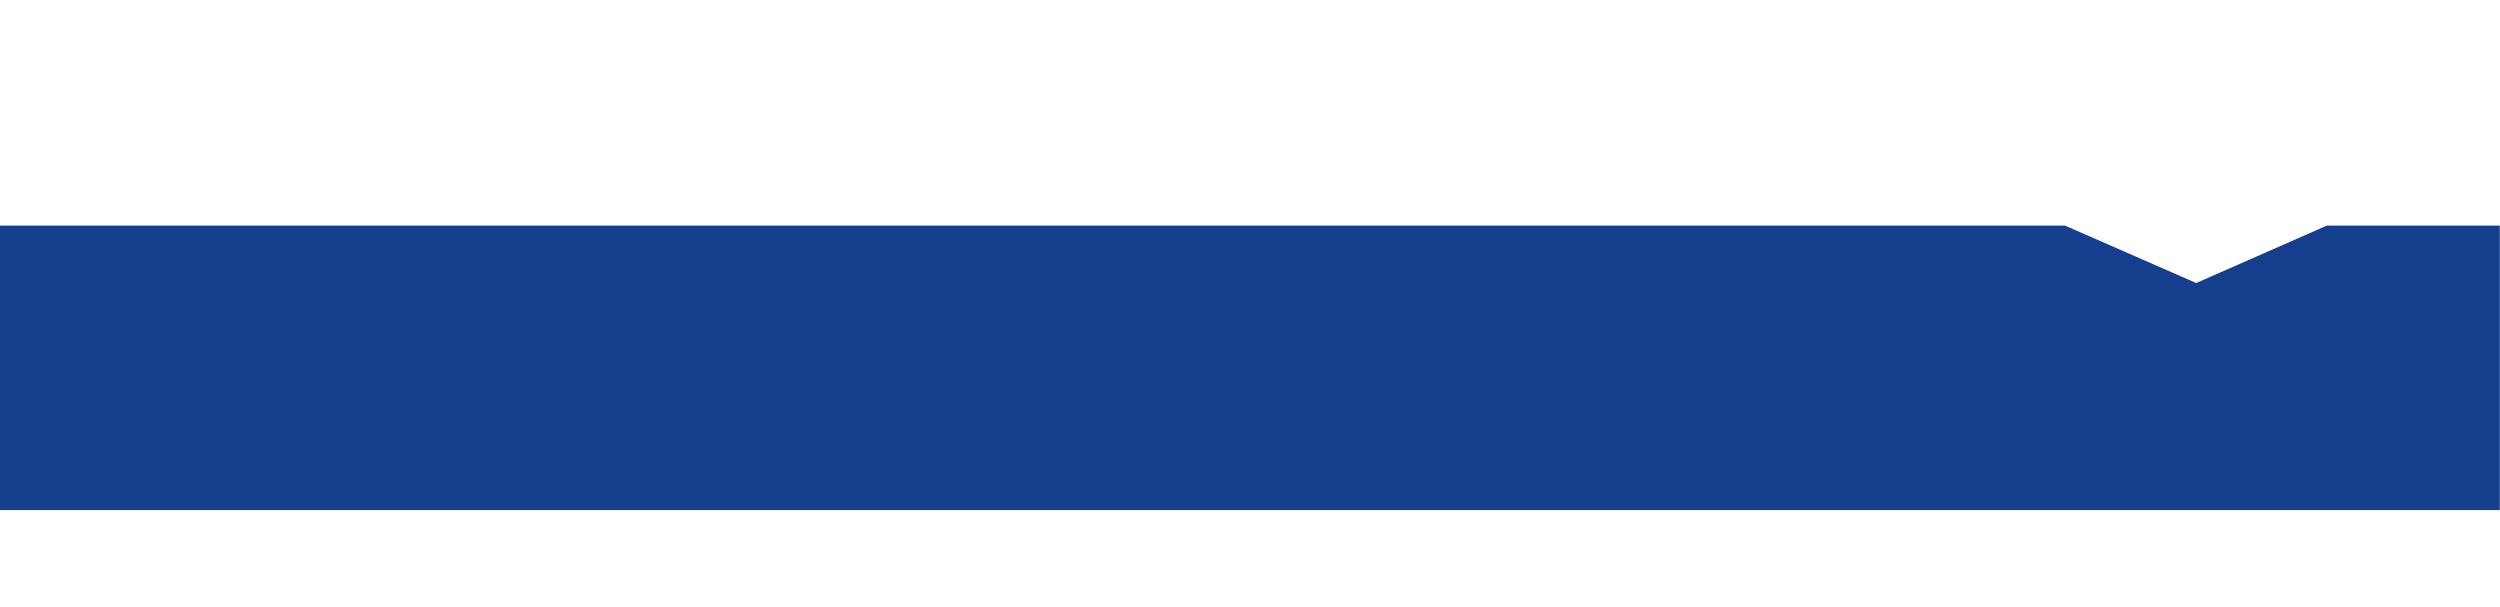 <?xml version="1.0" encoding="UTF-8" standalone="no"?>
<!-- Generator: Adobe Illustrator 28.0.0, SVG Export Plug-In . SVG Version: 6.00 Build 0)  -->

<svg
   version="1.1"
   id="Calque_1"
   x="0px"
   y="0px"
   width="595"
   height="144.45"
   viewBox="0 0 595 144.45"
   xml:space="preserve"
   sodipodi:docname="Bandeau-bleu-coche-blanche.svg"
   inkscape:version="1.3.2 (091e20e, 2023-11-25, custom)"
   xmlns:inkscape="http://www.inkscape.org/namespaces/inkscape"
   xmlns:sodipodi="http://sodipodi.sourceforge.net/DTD/sodipodi-0.dtd"
   xmlns="http://www.w3.org/2000/svg"
   xmlns:svg="http://www.w3.org/2000/svg"><defs
   id="defs1" /><sodipodi:namedview
   id="namedview1"
   pagecolor="#505050"
   bordercolor="#eeeeee"
   borderopacity="1"
   inkscape:showpageshadow="0"
   inkscape:pageopacity="0"
   inkscape:pagecheckerboard="0"
   inkscape:deskcolor="#505050"
   inkscape:zoom="2"
   inkscape:cx="301.75"
   inkscape:cy="47.75"
   inkscape:window-width="2560"
   inkscape:window-height="1369"
   inkscape:window-x="1912"
   inkscape:window-y="-8"
   inkscape:window-maximized="1"
   inkscape:current-layer="Calque_1" />
<style
   type="text/css"
   id="style1">
	.st0{fill:#153E8C;}
</style>
<g
   id="BACKGROUND">
</g>
<g
   id="OBJECTS"
   transform="scale(0.999,1)">
	<path
   class="st0"
   d="M 595.55,121.4 V 53.69 H 554.34 L 523.22,67.36 491.96,53.69 H 0 v 67.71 z"
   id="path1" />
</g>
<g
   id="Calque_3">
</g>
</svg>
